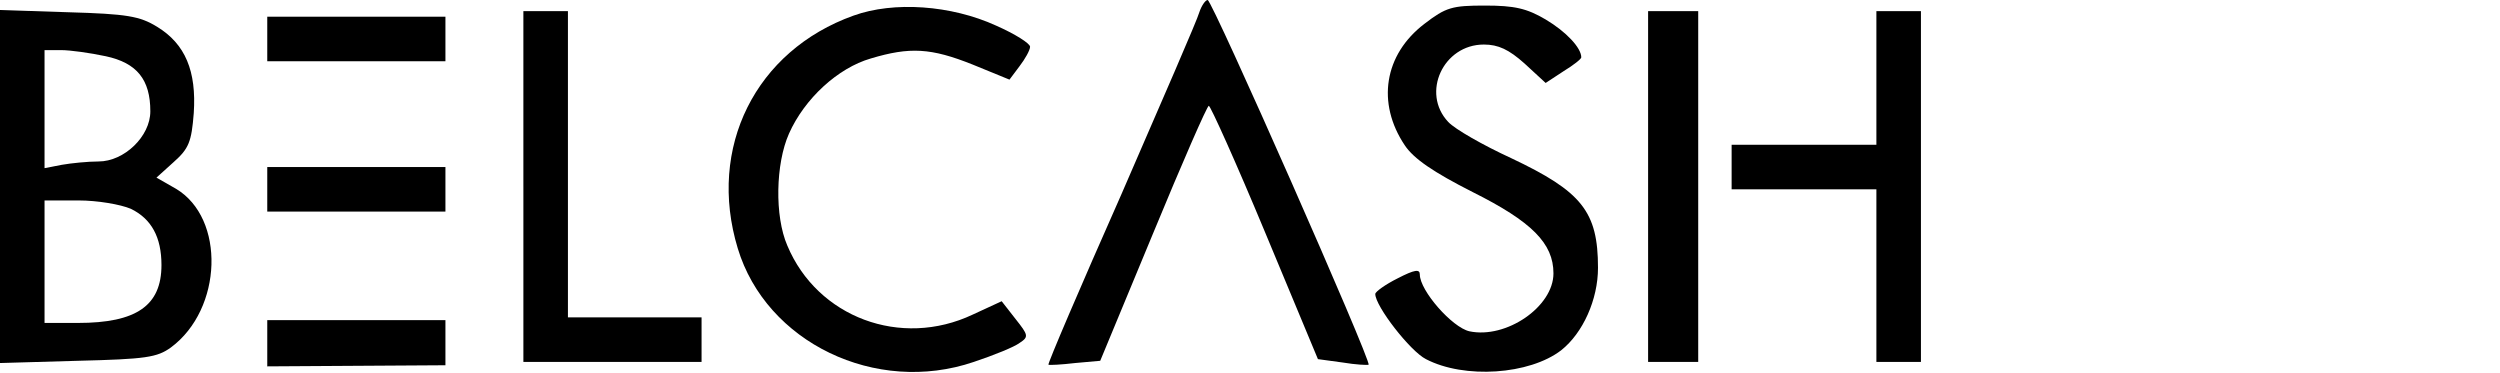 <?xml version="1.0" standalone="no"?>
<!DOCTYPE svg PUBLIC "-//W3C//DTD SVG 20010904//EN"
 "http://www.w3.org/TR/2001/REC-SVG-20010904/DTD/svg10.dtd">
<svg version="1.0" xmlns="http://www.w3.org/2000/svg"
 width="449pt" height="67pt" viewBox="0 0 449 67"
 preserveAspectRatio="xMidYMid meet">
<g transform="translate(0,67) scale(0.1,-0.1)"
fill="#000000" stroke="none">
<path d="M2154 648 c-3 -12 -67 -159 -140 -327 -74 -167 -133 -305 -131 -306
1 -1 23 0 48 3 l45 4 95 229 c52 126 97 229 100 229 3 0 49 -102 101 -227 l95
-228 44 -6 c24 -4 45 -5 47 -4 6 5 -281 655 -289 655 -4 0 -11 -10 -15 -22z"/>
<path d="M1533 642 c-176 -63 -263 -237 -208 -418 51 -169 248 -264 424 -204
36 12 73 27 82 34 17 11 16 14 -7 43 l-25 32 -52 -24 c-129 -61 -279 -5 -333
124 -23 53 -21 147 3 201 28 63 88 118 147 135 70 21 108 19 183 -11 l66 -27
18 24 c10 13 19 29 19 35 0 6 -27 23 -61 38 -81 37 -184 44 -256 18z"/>
<path d="M2558 627 c-72 -55 -86 -142 -35 -218 16 -24 51 -48 122 -84 106 -53
145 -92 145 -146 0 -60 -85 -118 -151 -104 -31 7 -89 73 -89 102 0 10 -9 9
-40 -7 -22 -11 -40 -24 -40 -28 0 -22 63 -103 91 -117 69 -36 186 -28 243 16
39 31 66 91 66 148 0 101 -29 137 -156 197 -50 23 -101 52 -113 65 -49 52 -9
139 64 139 26 0 45 -9 73 -34 l38 -35 32 21 c18 11 32 22 32 25 0 17 -27 46
-64 68 -34 20 -56 25 -109 25 -59 0 -70 -3 -109 -33z"/>
<path d="M0 335 l0 -317 139 4 c123 3 143 6 168 24 93 69 98 232 9 285 l-35
20 31 28 c27 24 32 36 36 88 5 75 -15 124 -66 155 -31 19 -54 23 -159 26
l-123 4 0 -317z m190 234 c56 -12 80 -42 80 -99 0 -45 -47 -90 -93 -90 -19 0
-49 -3 -66 -6 l-31 -6 0 106 0 106 30 0 c16 0 52 -5 80 -11z m45 -274 c37 -18
55 -51 55 -101 0 -73 -45 -104 -150 -104 l-60 0 0 110 0 110 61 0 c34 0 75 -7
94 -15z"/>
<path d="M940 335 l0 -315 160 0 160 0 0 40 0 40 -120 0 -120 0 0 275 0 275
-40 0 -40 0 0 -315z"/>
<path d="M2960 335 l0 -315 45 0 45 0 0 315 0 315 -45 0 -45 0 0 -315z"/>
<path d="M3370 530 l0 -120 -130 0 -130 0 0 -40 0 -40 130 0 130 0 0 -155 0
-155 40 0 40 0 0 315 0 315 -40 0 -40 0 0 -120z"/>
<path d="M480 600 l0 -40 160 0 160 0 0 40 0 40 -160 0 -160 0 0 -40z"/>
<path d="M480 330 l0 -40 160 0 160 0 0 40 0 40 -160 0 -160 0 0 -40z"/>
<path d="M480 54 l0 -42 160 1 160 1 0 40 0 41 -160 0 -160 0 0 -41z"/>
</g>
</svg>

